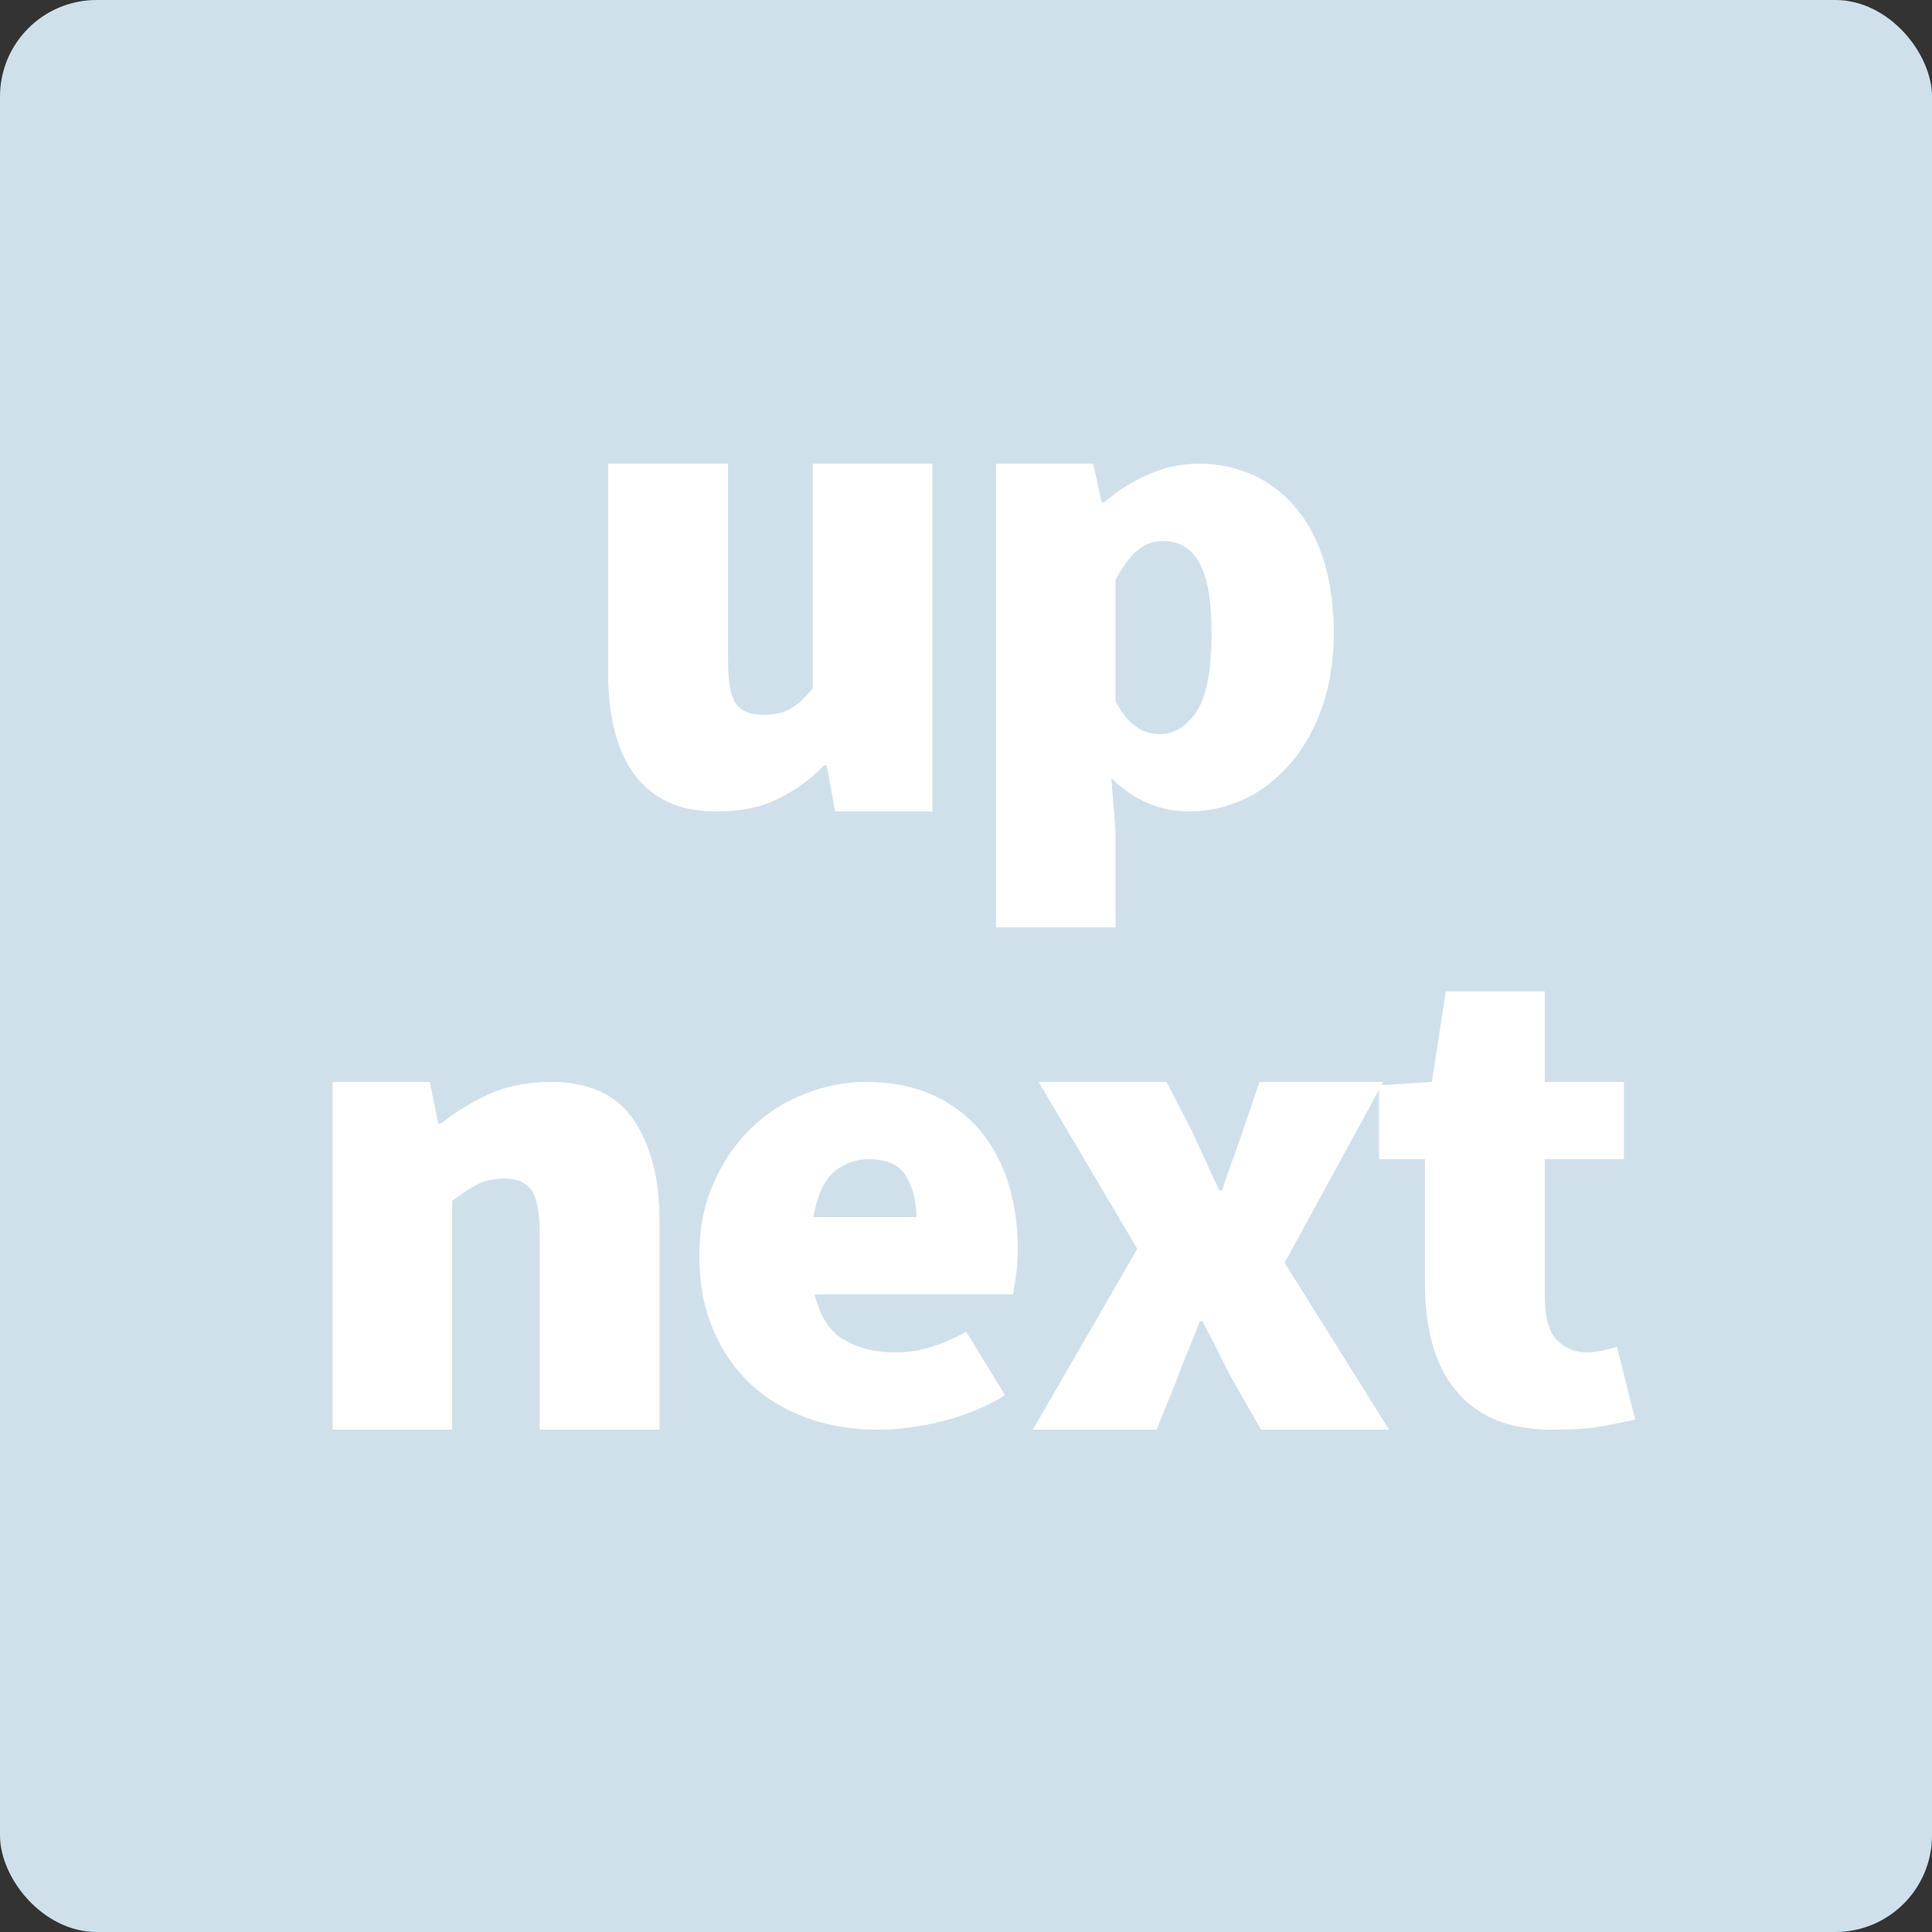 <?xml version="1.0" standalone="no"?><!-- Generator: Adobe Fireworks CS6, Export SVG Extension by Aaron Beall (http://fireworks.abeall.com) . Version: 0.6.1  --><!DOCTYPE svg PUBLIC "-//W3C//DTD SVG 1.1//EN" "http://www.w3.org/Graphics/SVG/1.1/DTD/svg11.dtd"><svg id="Untitled-Page%201" viewBox="0 0 100 100" style="background-color:#ffffff00" version="1.1"	xmlns="http://www.w3.org/2000/svg" xmlns:xlink="http://www.w3.org/1999/xlink" xml:space="preserve"	x="0px" y="0px" width="100px" height="100px"><rect x="0" y="0" width="100" height="100" fill="#333333" stroke="none"/>	<g id="Layer%201">		<rect x="0" y="0" width="100" height="100" fill="#d0e0eb" rx="5" ry="5"/>		<g>			<path d="M 31.477 34.828 C 31.477 35.938 31.587 36.922 31.806 37.797 C 32.024 38.672 32.352 39.422 32.806 40.047 C 33.259 40.672 33.837 41.156 34.556 41.5 C 35.259 41.844 36.102 42 37.102 42 C 38.321 42 39.368 41.797 40.243 41.359 C 41.118 40.938 41.931 40.359 42.649 39.625 L 42.79 39.625 L 43.227 42 L 48.259 42 L 48.259 24 L 42.071 24 L 42.071 35.625 C 41.665 36.125 41.274 36.484 40.899 36.688 C 40.524 36.906 40.04 37 39.477 37 C 38.852 37 38.384 36.812 38.102 36.438 C 37.821 36.062 37.681 35.297 37.681 34.156 L 37.681 24 L 31.477 24 L 31.477 34.828 L 31.477 34.828 Z" fill="#ffffff"/>			<path d="M 57.523 40.281 C 58.71 41.438 60.054 42 61.554 42 C 62.507 42 63.429 41.797 64.335 41.391 C 65.241 40.984 66.038 40.375 66.741 39.578 C 67.429 38.797 67.991 37.828 68.413 36.672 C 68.819 35.531 69.038 34.219 69.038 32.719 C 69.038 31.406 68.866 30.203 68.554 29.125 C 68.226 28.047 67.757 27.125 67.147 26.375 C 66.538 25.625 65.804 25.031 64.944 24.625 C 64.069 24.219 63.116 24 62.054 24 C 61.148 24 60.273 24.188 59.429 24.562 C 58.585 24.938 57.835 25.406 57.163 26 L 57.023 26 L 56.585 24 L 51.554 24 L 51.554 48 L 57.741 48 L 57.741 43.016 L 57.523 40.281 L 57.523 40.281 ZM 57.741 30 C 58.148 29.266 58.538 28.75 58.913 28.453 C 59.288 28.156 59.71 28 60.194 28 C 61.023 28 61.648 28.375 62.069 29.109 C 62.491 29.859 62.71 31.062 62.71 32.75 C 62.71 34.719 62.444 36.094 61.913 36.859 C 61.382 37.625 60.757 38 60.038 38 C 59.632 38 59.226 37.891 58.851 37.641 C 58.46 37.406 58.085 36.953 57.741 36.281 L 57.741 30 L 57.741 30 Z" fill="#ffffff"/>			<path d="M 17.214 74 L 23.401 74 L 23.401 62.156 C 23.87 61.797 24.308 61.516 24.698 61.312 C 25.073 61.109 25.558 61 26.136 61 C 26.761 61 27.214 61.203 27.495 61.578 C 27.776 61.953 27.933 62.719 27.933 63.844 L 27.933 74 L 34.136 74 L 34.136 63.172 C 34.136 61 33.682 59.266 32.792 57.953 C 31.901 56.656 30.479 56 28.511 56 C 27.292 56 26.214 56.219 25.292 56.641 C 24.354 57.078 23.542 57.578 22.823 58.156 L 22.683 58.156 L 22.245 56 L 17.214 56 L 17.214 74 L 17.214 74 Z" fill="#ffffff"/>			<path d="M 36.915 68.812 C 37.384 69.938 38.04 70.891 38.868 71.656 C 39.696 72.422 40.681 73 41.806 73.406 C 42.931 73.812 44.149 74 45.477 74 C 46.477 74 47.587 73.859 48.774 73.562 C 49.962 73.266 51.04 72.812 52.024 72.219 L 50.009 68.922 C 49.352 69.297 48.743 69.562 48.149 69.734 C 47.556 69.922 46.962 70 46.337 70 C 45.337 70 44.462 69.797 43.712 69.359 C 42.962 68.938 42.446 68.156 42.165 67 L 52.431 67 C 52.462 66.797 52.524 66.484 52.587 66.047 C 52.649 65.625 52.681 65.141 52.681 64.594 C 52.681 63.406 52.509 62.297 52.196 61.25 C 51.868 60.219 51.384 59.297 50.727 58.516 C 50.071 57.734 49.259 57.125 48.274 56.672 C 47.29 56.234 46.149 56 44.837 56 C 43.727 56 42.665 56.219 41.634 56.625 C 40.602 57.031 39.681 57.625 38.868 58.406 C 38.056 59.188 37.415 60.141 36.931 61.25 C 36.431 62.359 36.196 63.609 36.196 65 C 36.196 66.422 36.431 67.688 36.915 68.812 L 36.915 68.812 ZM 42.102 63 C 42.29 61.906 42.634 61.125 43.149 60.672 C 43.665 60.234 44.274 60 44.977 60 C 45.915 60 46.556 60.297 46.899 60.875 C 47.243 61.453 47.431 62.156 47.431 63 L 42.102 63 L 42.102 63 Z" fill="#ffffff"/>			<path d="M 53.46 74 L 59.866 74 L 60.882 71.484 C 61.069 70.953 61.273 70.438 61.491 69.922 C 61.71 69.406 61.913 68.891 62.101 68.391 L 62.241 68.391 C 62.507 68.891 62.773 69.406 63.038 69.938 C 63.288 70.469 63.554 70.984 63.835 71.484 L 65.272 74 L 71.897 74 L 66.491 65.359 L 71.601 56 L 65.194 56 L 64.335 58.516 C 64.163 59.016 63.976 59.531 63.788 60.062 C 63.601 60.594 63.413 61.109 63.257 61.609 L 63.116 61.609 C 62.866 61.109 62.632 60.594 62.398 60.062 C 62.148 59.531 61.913 59.016 61.679 58.516 L 60.382 56 L 53.757 56 L 58.866 64.641 L 53.46 74 L 53.46 74 Z" fill="#ffffff"/>			<path d="M 73.755 66.438 C 73.755 67.578 73.88 68.609 74.13 69.531 C 74.38 70.469 74.786 71.266 75.317 71.922 C 75.849 72.594 76.536 73.109 77.364 73.469 C 78.192 73.828 79.192 74 80.38 74 C 81.38 74 82.224 73.953 82.896 73.828 C 83.567 73.703 84.146 73.594 84.63 73.469 L 83.692 69.703 C 83.474 69.781 83.224 69.844 82.942 69.906 C 82.661 69.969 82.396 70 82.114 70 C 81.536 70 81.036 69.797 80.599 69.375 C 80.161 68.953 79.958 68.172 79.958 67.016 L 79.958 60 L 84.052 60 L 84.052 56 L 79.958 56 L 79.958 51.312 L 74.833 51.312 L 74.114 56 L 71.38 56.172 L 71.38 60 L 73.755 60 L 73.755 66.438 L 73.755 66.438 Z" fill="#ffffff"/>		</g>	</g></svg>
